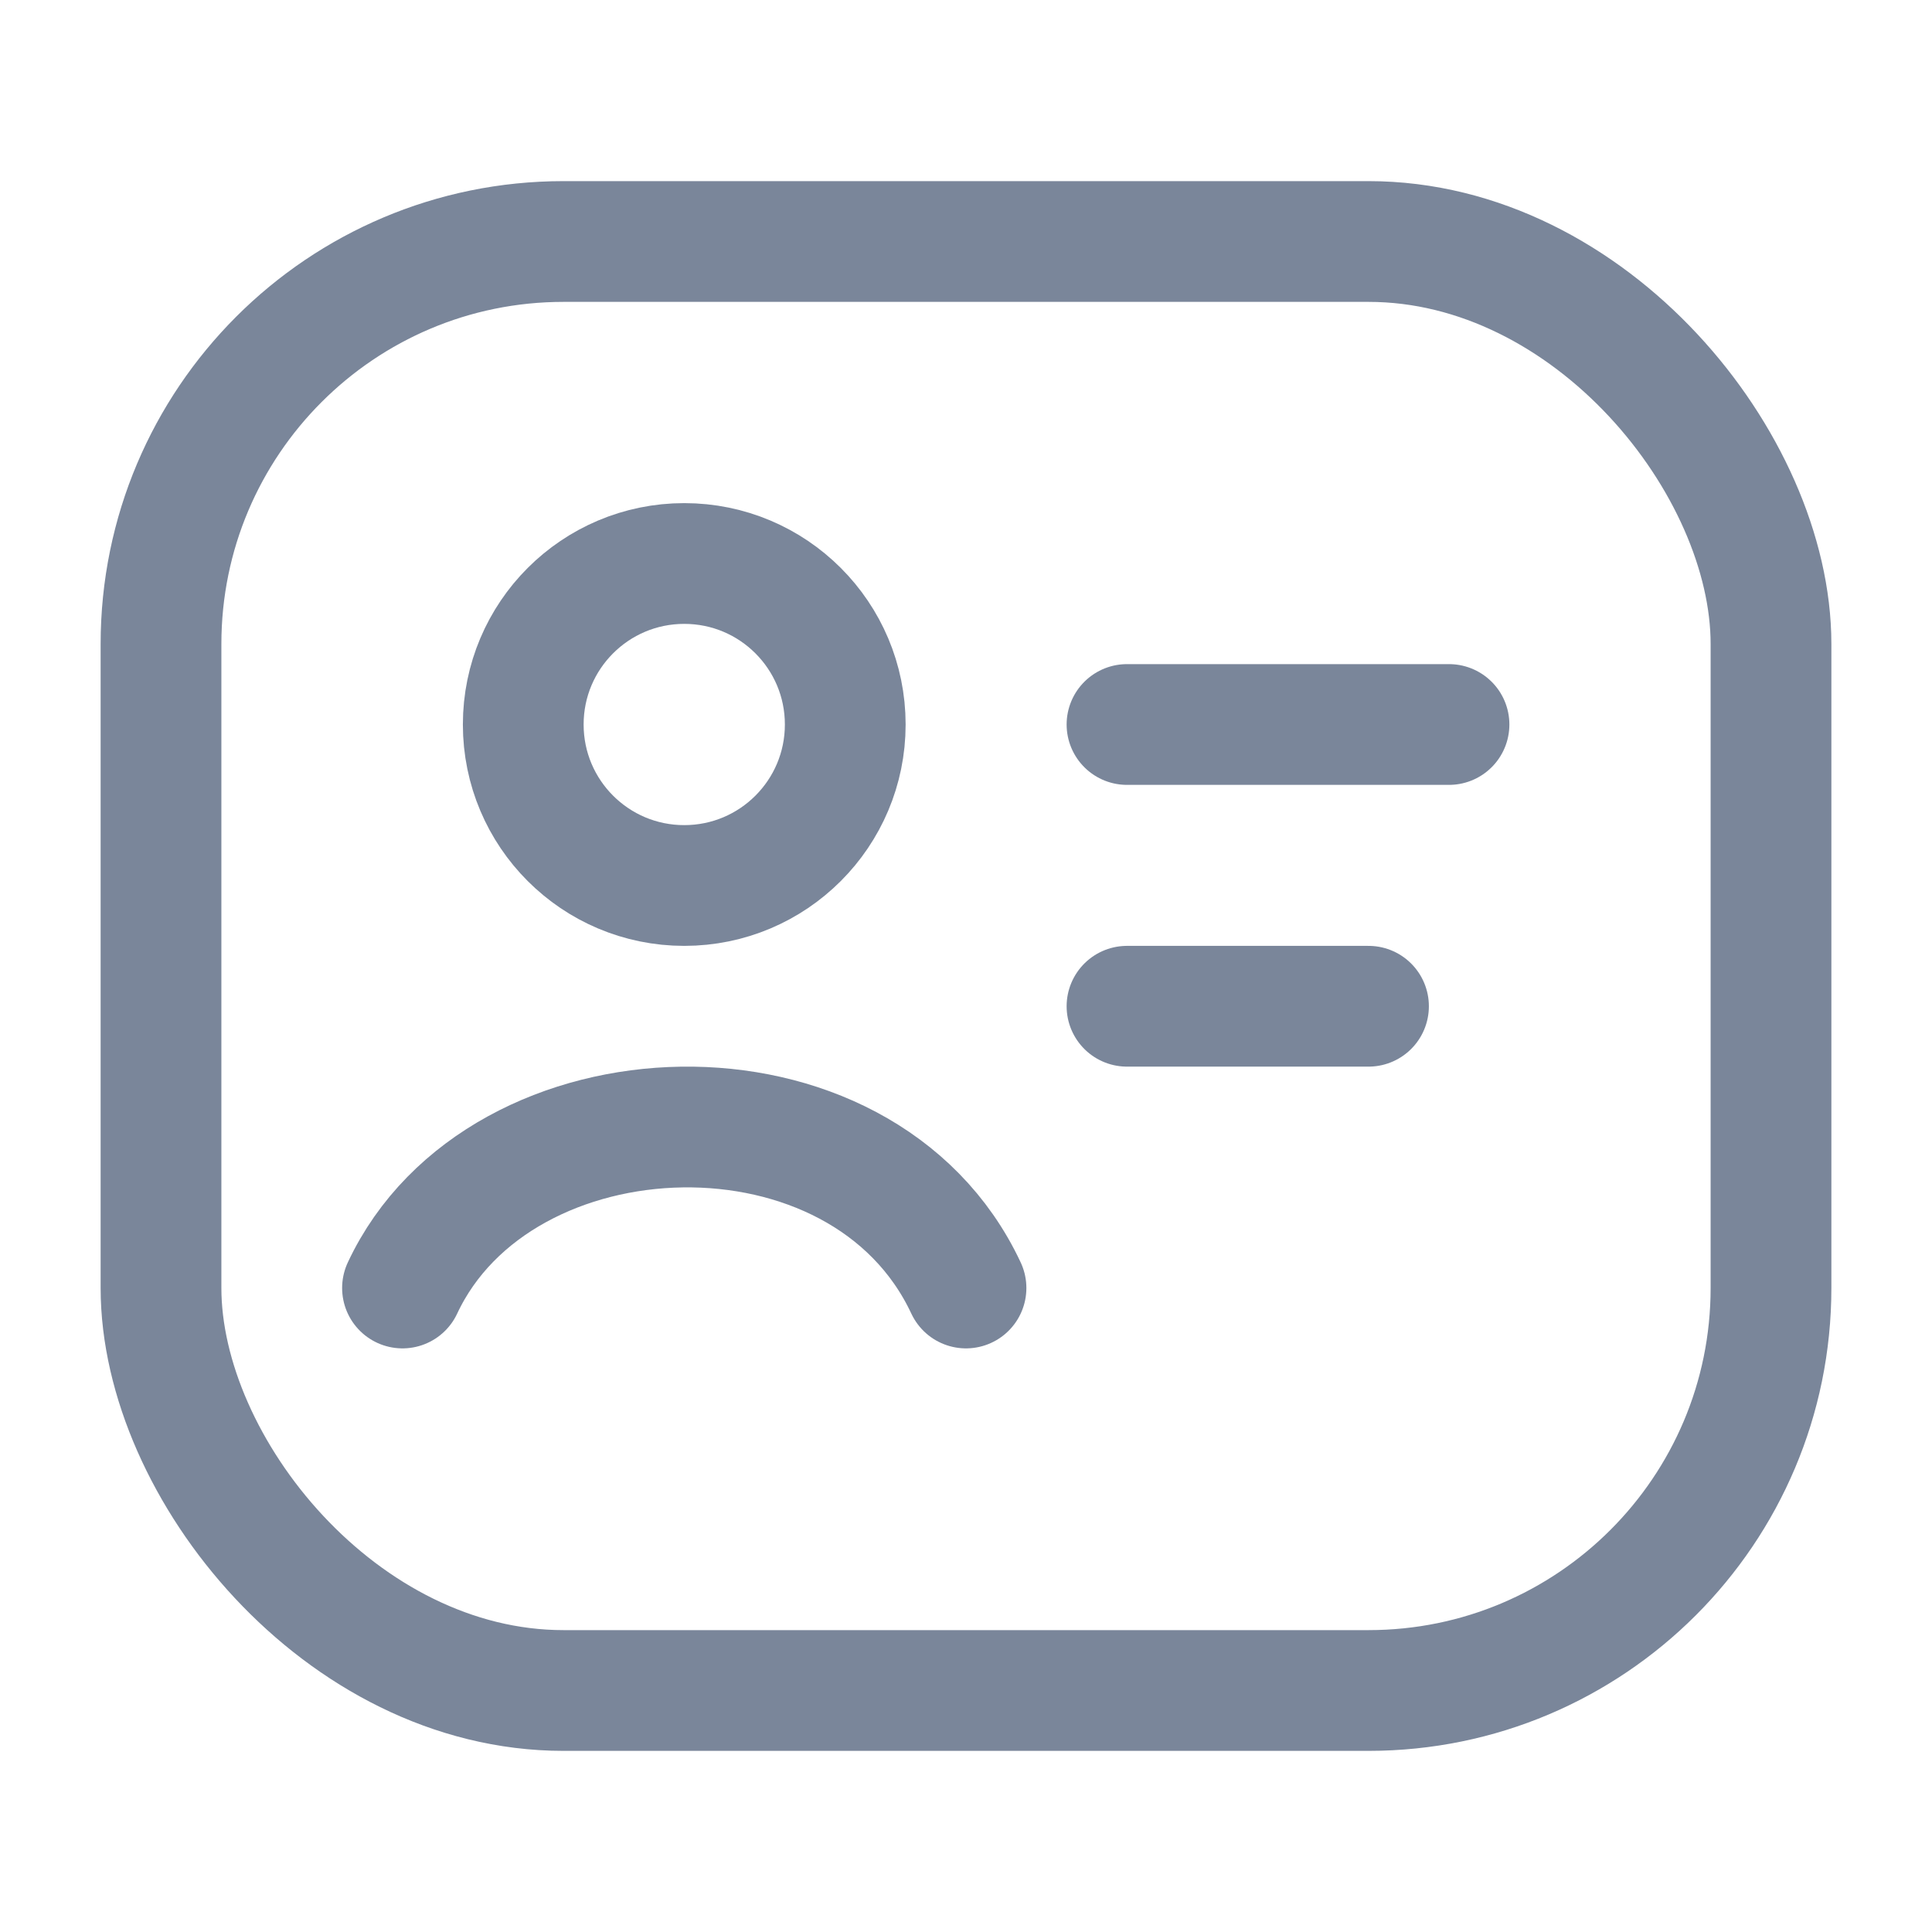 <svg width="24" height="24" viewBox="0 0 24 24" fill="none" xmlns="http://www.w3.org/2000/svg">
<path d="M14 9H18" stroke="#7A869A" stroke-width="1.5" stroke-linecap="round"/>
<path d="M14 12.5H17" stroke="#7A869A" stroke-width="1.5" stroke-linecap="round"/>
<rect x="2" y="3" width="20" height="18" rx="5" stroke="#7A869A" stroke-width="1.5" stroke-linejoin="round"/>
<path d="M5 16C6.208 13.419 10.712 13.249 12 16" stroke="#7A869A" stroke-width="1.5" stroke-linecap="round" stroke-linejoin="round"/>
<path d="M10.5 9C10.5 10.105 9.605 11 8.5 11C7.395 11 6.5 10.105 6.5 9C6.5 7.895 7.395 7 8.5 7C9.605 7 10.5 7.895 10.5 9Z" stroke="#7A869A" stroke-width="1.5"/>
</svg>
